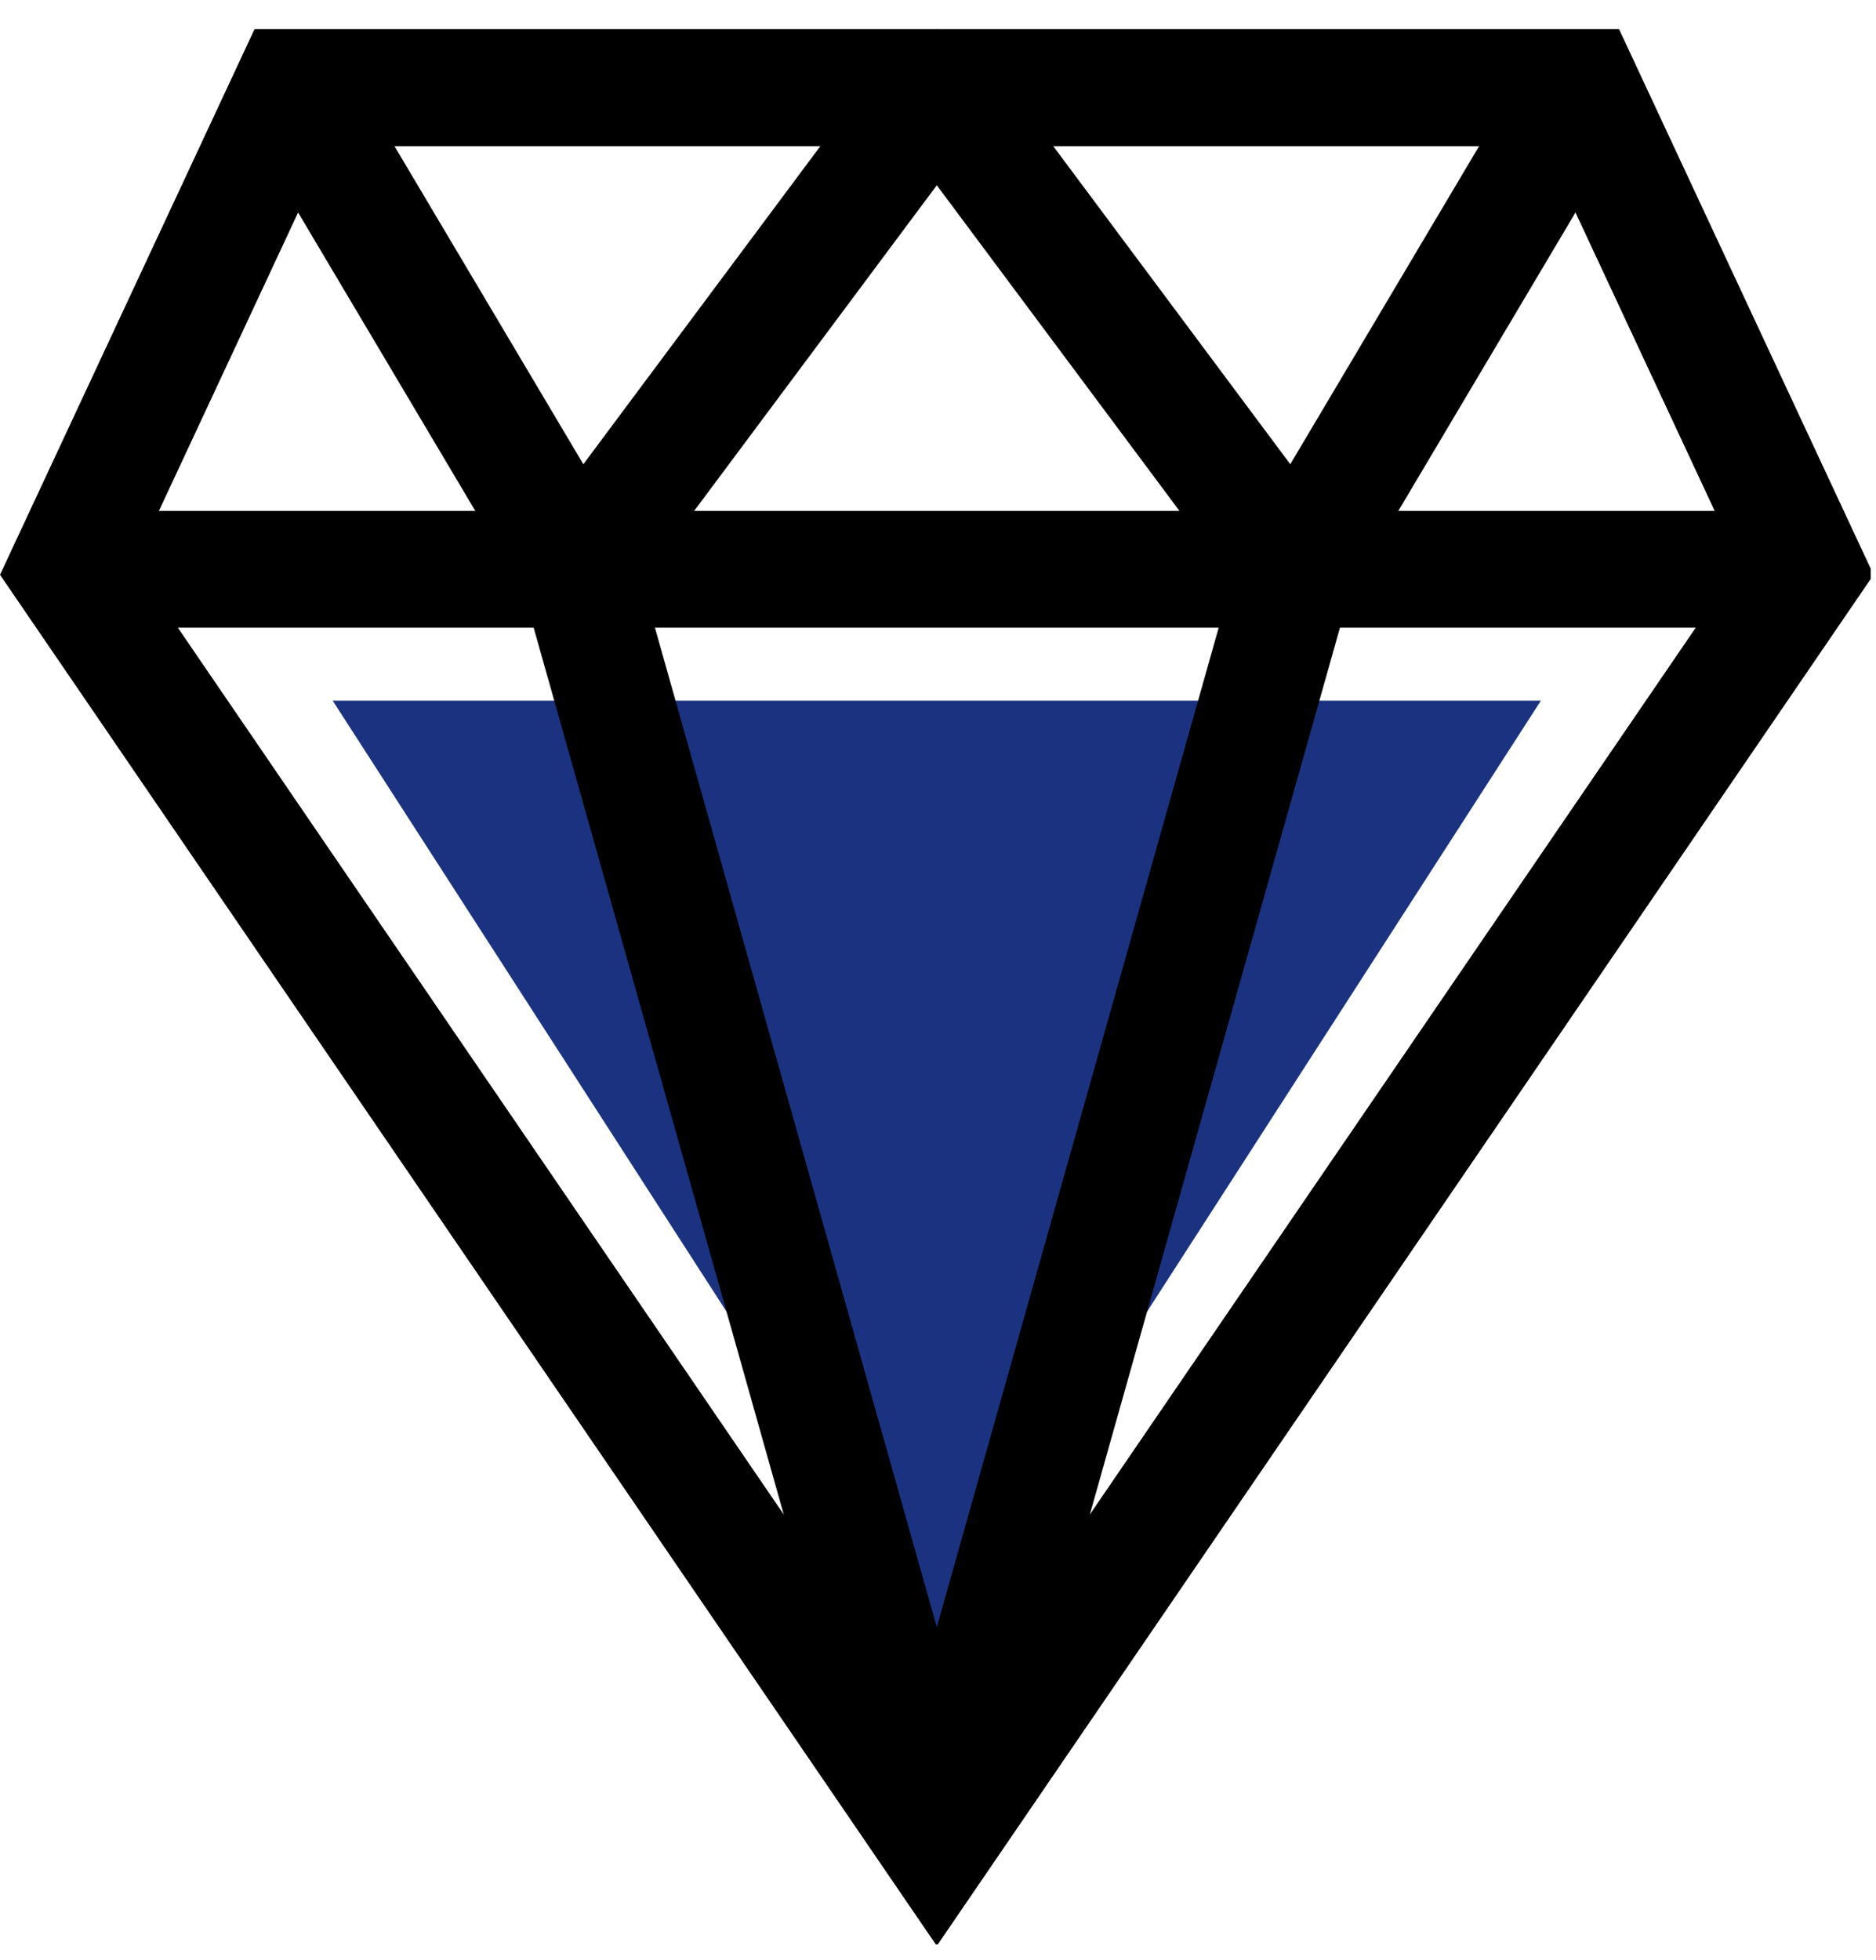 <svg width="45" height="47" viewBox="0 0 45 47" fill="none" xmlns="http://www.w3.org/2000/svg">
<g clip-path="url(#clip0_194_6092)">
<path d="M36.962 16.801L22.471 39.273L7.98 16.801H36.962Z" fill="#1B3281"/>
<path d="M22.471 2.1H37.942L43.332 13.651L22.471 44.173L1.61 13.651L7 2.1H22.471Z" stroke="black" stroke-width="2.8" stroke-miterlimit="10"/>
<path d="M1.61 13.651H43.332" stroke="black" stroke-width="2.8" stroke-miterlimit="10"/>
<path d="M7 2.1L13.861 13.651L22.471 44.173" stroke="black" stroke-width="2.8" stroke-miterlimit="10"/>
<path d="M22.471 44.173L31.082 13.651L37.942 2.1" stroke="black" stroke-width="2.8" stroke-miterlimit="10"/>
<path d="M13.861 13.651L22.471 2.1L31.082 13.651" stroke="black" stroke-width="2.8" stroke-miterlimit="10" stroke-linejoin="round"/>
<path d="M22.471 2.1H37.942L43.332 13.651L22.471 44.173L1.61 13.651L7 2.1H22.471Z" stroke="black" stroke-width="2.8" stroke-miterlimit="10"/>
</g>
<defs>
<clipPath id="clip0_194_6092">
<rect width="44.873" height="45.923" fill="white" transform="translate(0 0.7)"/>
</clipPath>
</defs>
</svg>
